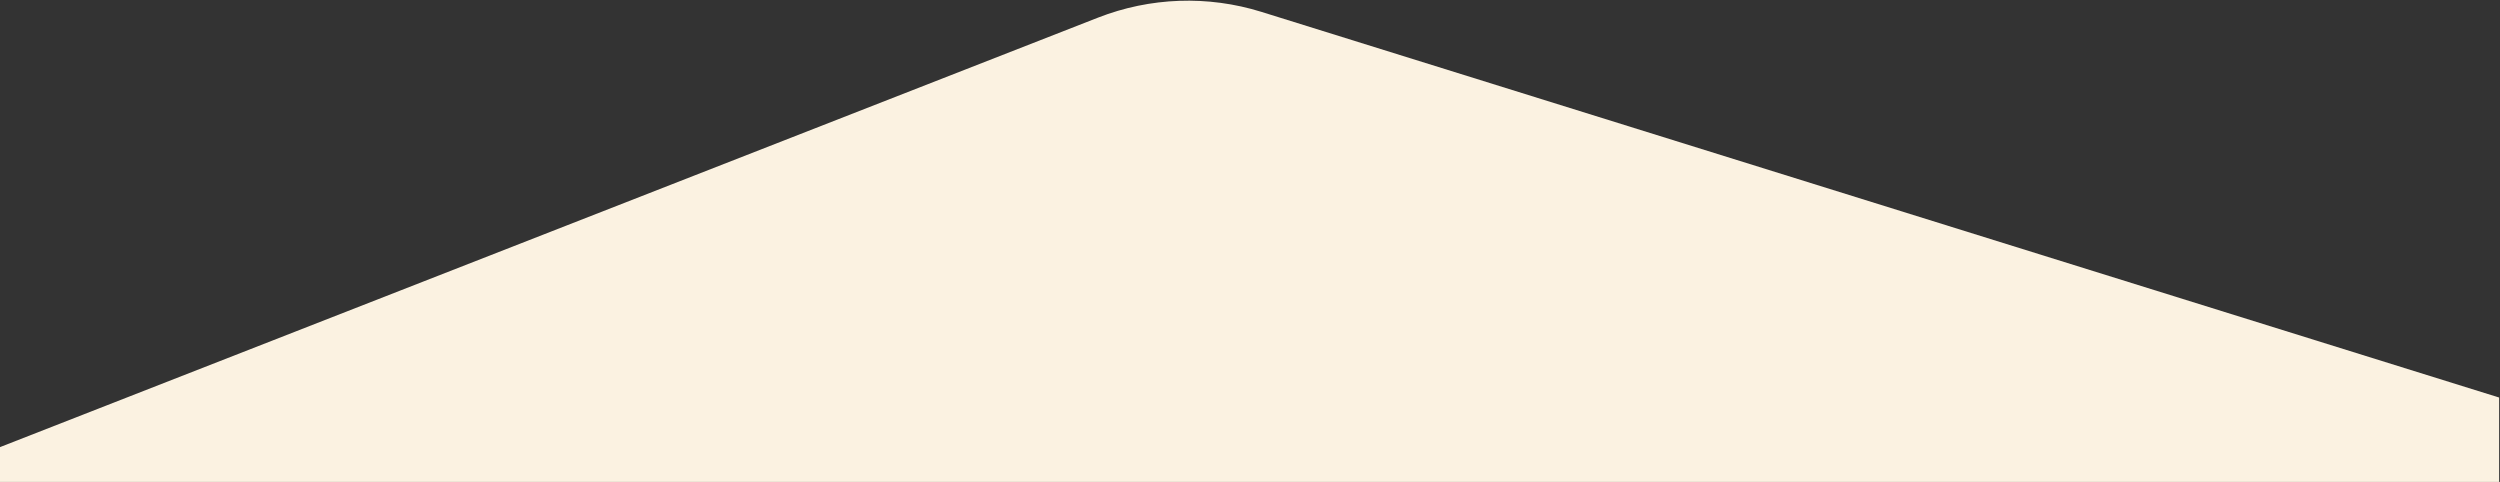 <svg viewBox="0 0 1437 277" fill="none" xmlns="http://www.w3.org/2000/svg">
<rect x="0" y="0" width="1437" height="277" fill="#333333" stroke="none"/>
<path d="M0 257V277H1436.5V228.5L725.069 6.822C694.276 -2.773 661.135 -1.599 631.099 10.149L0 257Z" fill="#FBF2E1"/>
</svg>
